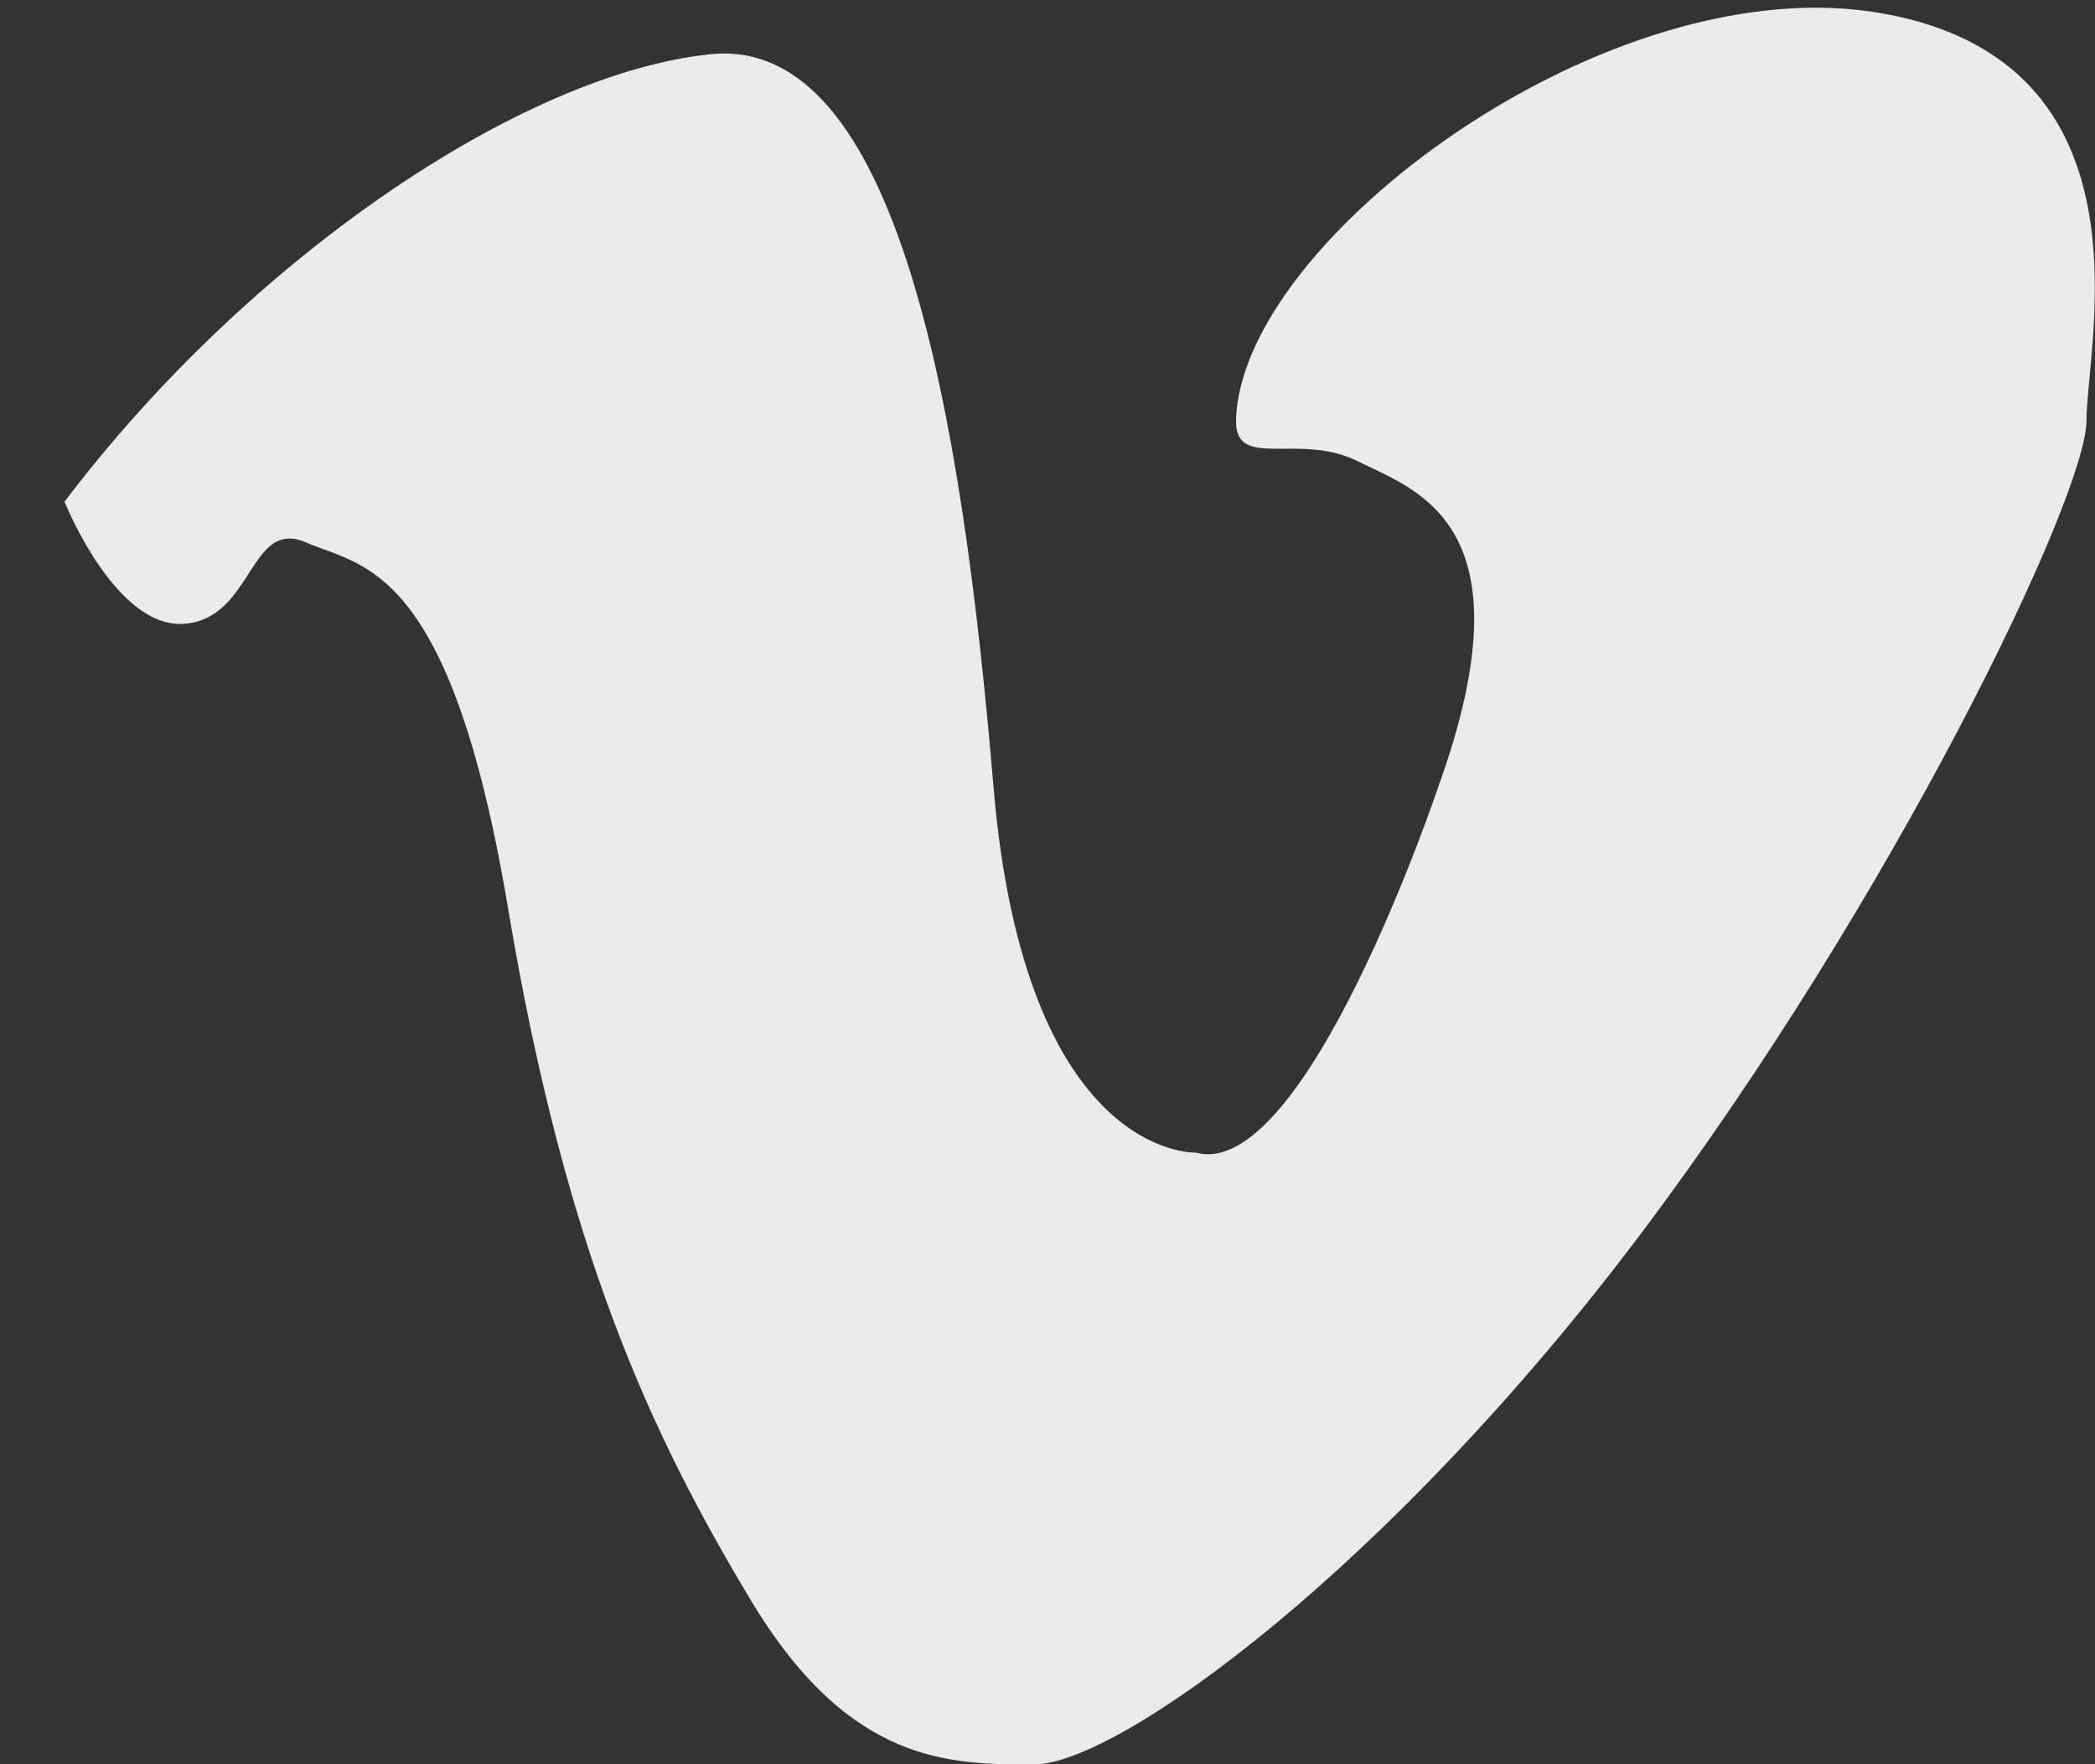 <svg xmlns="http://www.w3.org/2000/svg" xmlns:xlink="http://www.w3.org/1999/xlink" width="19" height="16"><rect width="100%" height="100%" fill="#333333" stroke="none"/><defs><path id="a6m7a" d="M1387.21 686.813c-.008.457.568.104 1.101.369s1.594.567.734 2.951c0 0-1.203 3.594-2.201 3.32 0 0-1.55.063-1.834-3.32-.285-3.383-.863-6.817-2.568-6.641-1.704.176-4.178 1.842-5.857 4.058 0 0 .463 1.158 1.089 1.107.625-.05.586-.96 1.1-.738.514.224 1.31.187 1.834 3.32.525 3.135 1.307 4.784 2.201 6.273.894 1.49 1.802 1.49 2.568 1.49.765 0 3.22-1.778 5.502-4.81 2.282-3.033 4.044-6.688 4.044-7.38 0-.691.646-3.24-1.843-3.689-2.49-.45-5.836 2.065-5.87 3.69z"/></defs><use fill="#ebebeb" xlink:href="#a6m7a" transform="translate(-1376 -683)"/></svg>